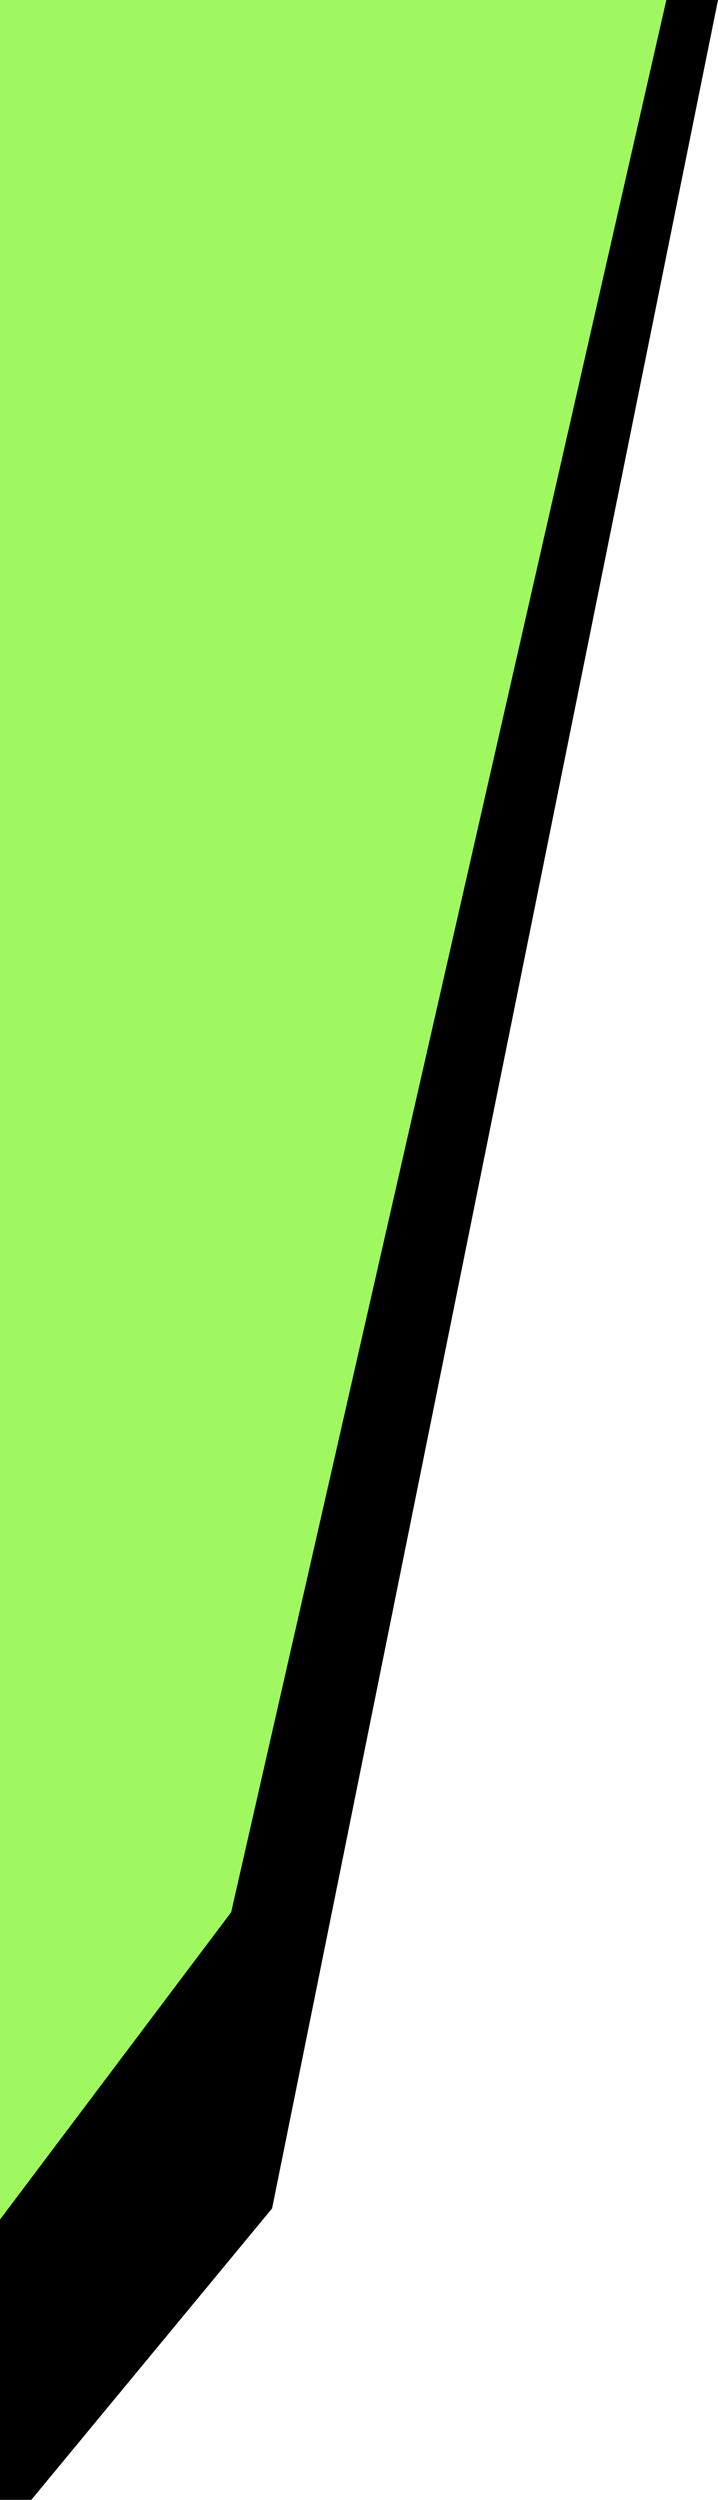 <?xml version="1.0" encoding="UTF-8"?>
<svg id="Capa_2" data-name="Capa 2" xmlns="http://www.w3.org/2000/svg" viewBox="0 0 298.19 1038">
  <defs>
    <style>
      .cls-1 {
        fill: #000;
      }

      .cls-1, .cls-2 {
        stroke-width: 0px;
      }

      .cls-2 {
        fill: #a0f860;
      }
    </style>
  </defs>
  <g id="negro">
    <polygon class="cls-1" points="298.19 0 113 917 13 1038 0 1038 0 673 181.77 0 298.19 0"/>
  </g>
  <g id="verde">
    <polygon class="cls-2" points="276.74 0 96 794 0 921.6 0 0 276.74 0"/>
  </g>
</svg>